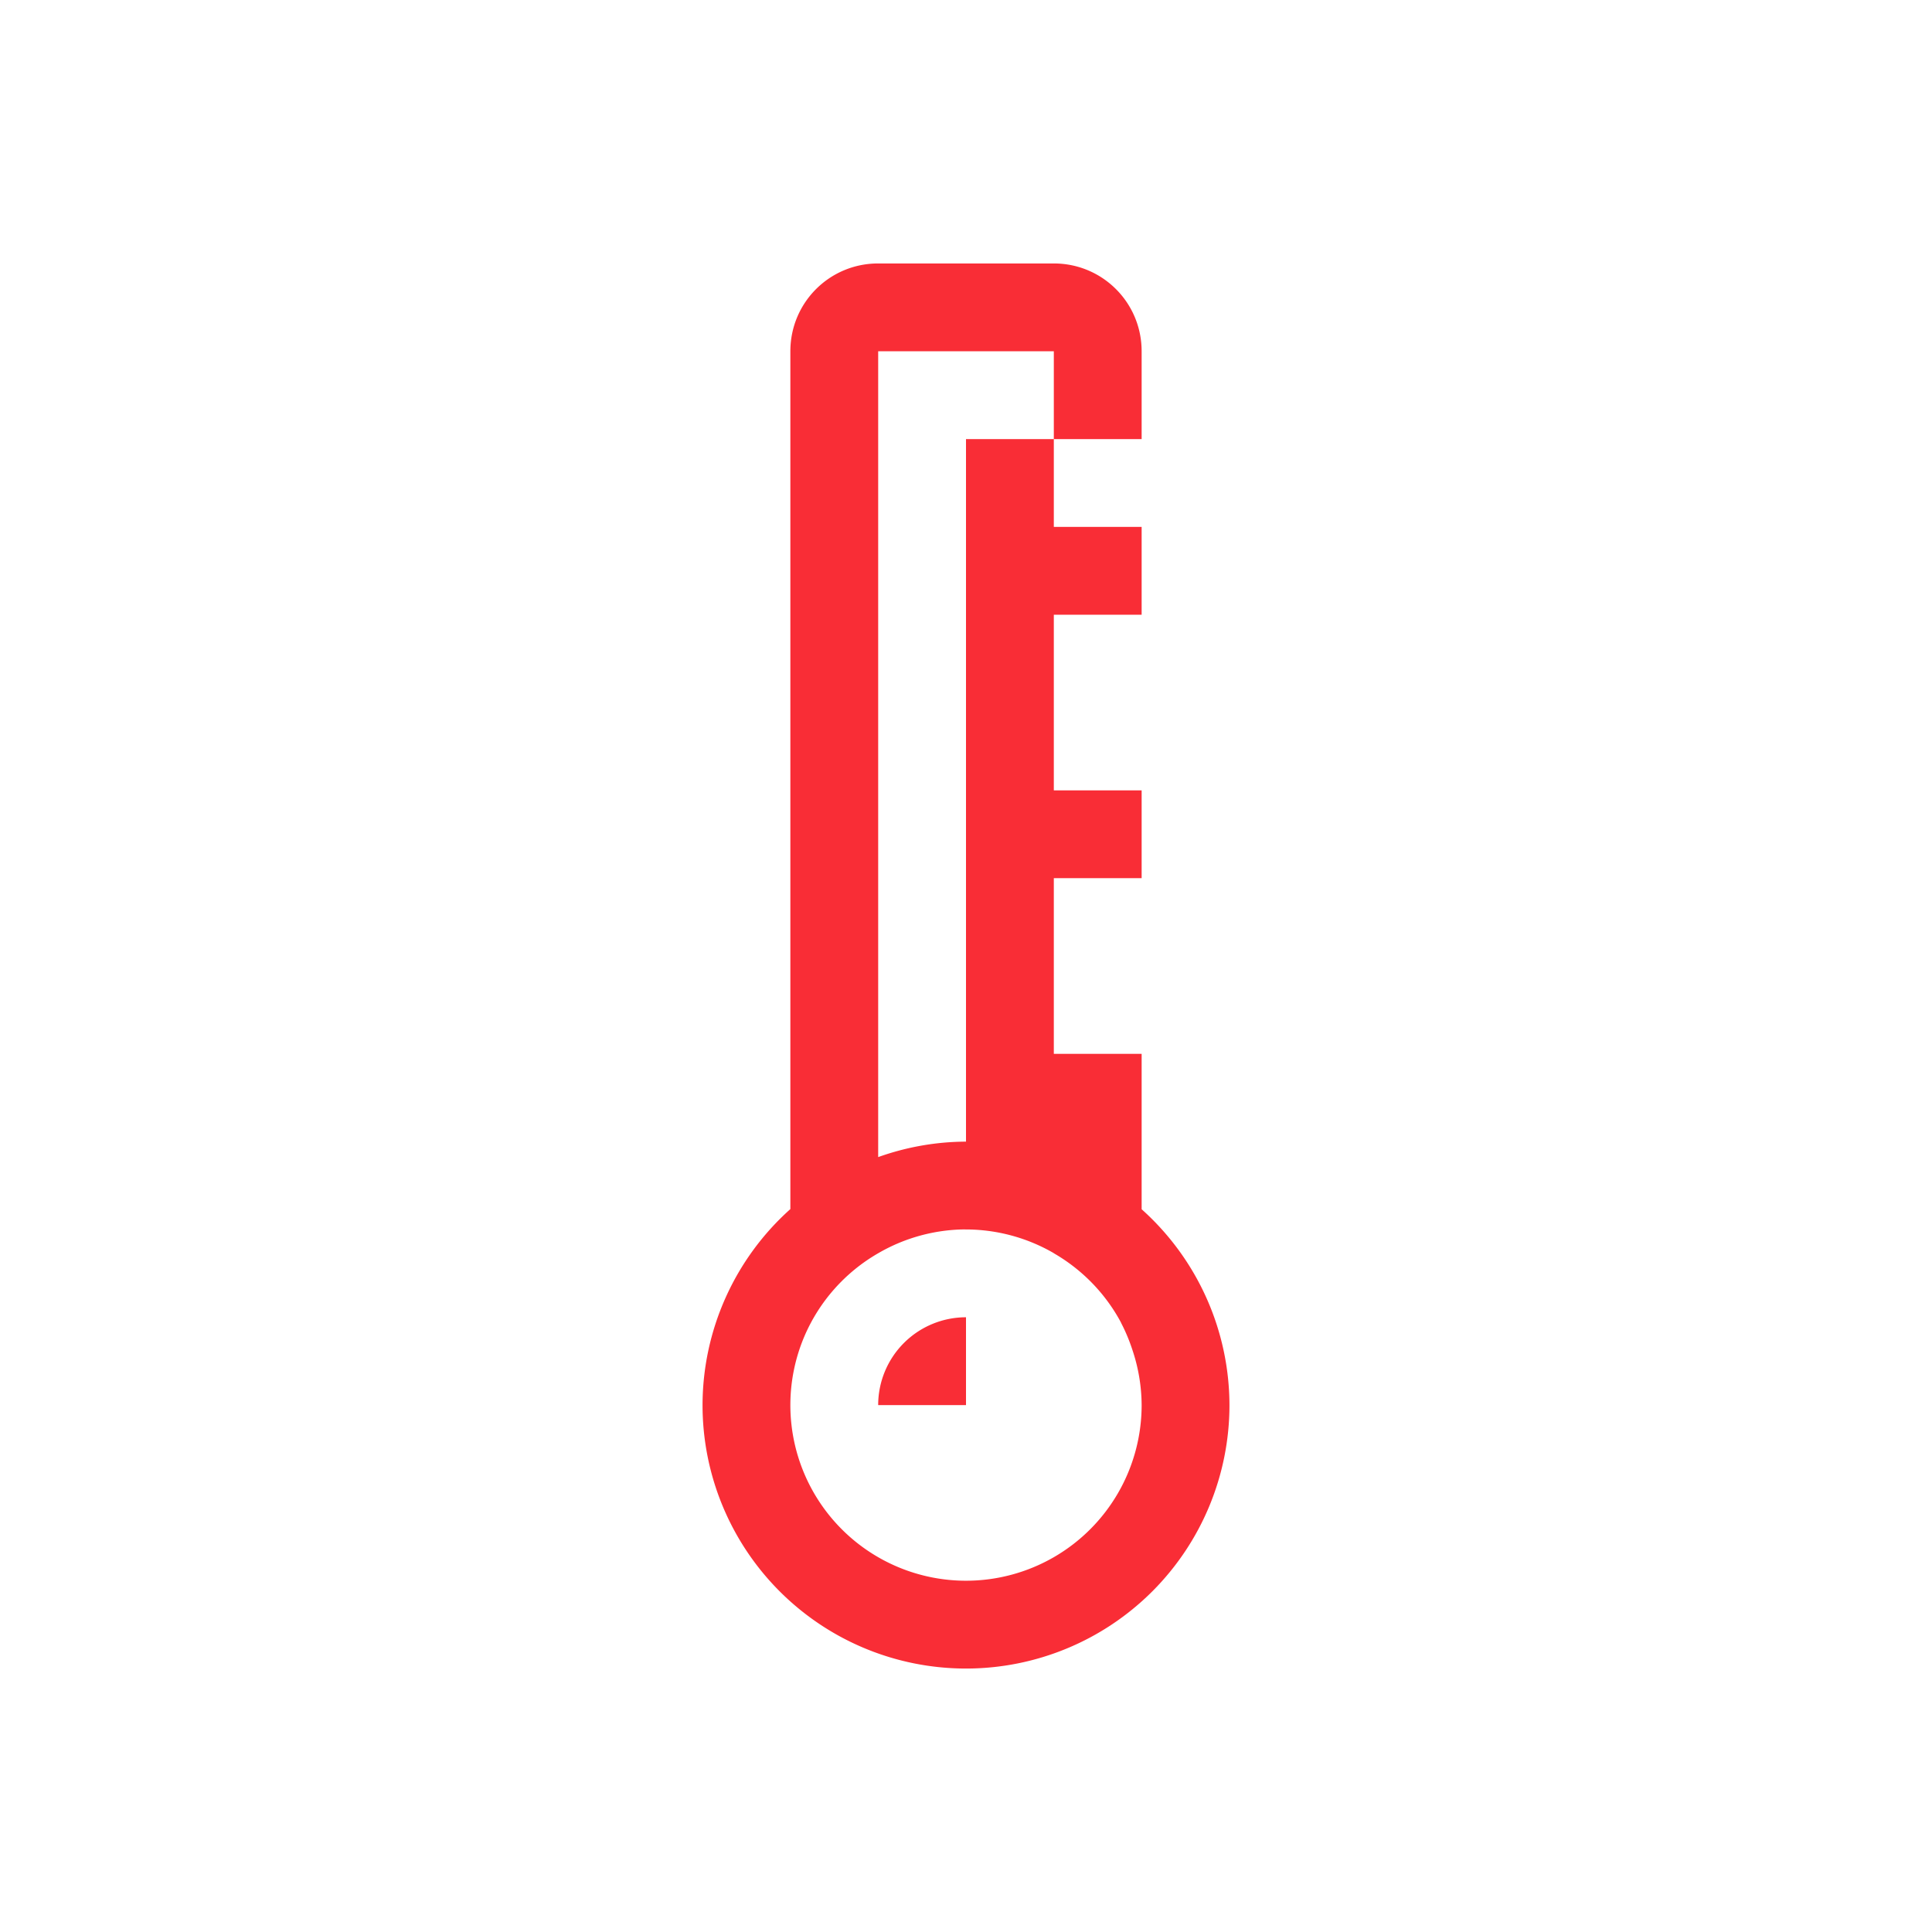 <svg xmlns="http://www.w3.org/2000/svg" xmlns:svg="http://www.w3.org/2000/svg" id="svg2" width="22" height="22" version="1.1" viewBox="0 0 22 22"><path id="path4151" fill="#f92d36" fill-opacity="1" stroke="none" stroke-dasharray="none" stroke-dashoffset="0" stroke-linecap="butt" stroke-linejoin="miter" stroke-miterlimit="4" stroke-opacity="1" stroke-width="3.567" d="M 10 3 C 9.446 3 9 3.446 9 4 L 9 13.768 A 3 3 0 0 0 8 16 A 3 3 0 0 0 11 19 A 3 3 0 0 0 14 16 A 3 3 0 0 0 13 13.77 L 13 13 L 13 12 L 12 12 L 12 11 L 12 10 L 13 10 L 13 9 L 12 9 L 12 8 L 12 7 L 13 7 L 13 6 L 12 6 L 12 5 L 11 5 L 11 6 L 11 7 L 11 8 L 11 9 L 11 10 L 11 11 L 11 12 L 11 13 A 3 3 0 0 0 10 13.176 L 10 4 L 12 4 L 12 5 L 13 5 L 13 4 C 13 3.446 12.554 3 12 3 L 10 3 z M 10.951 14 A 2 2 0 0 1 11 14 A 2 2 0 0 1 12 14.27 L 12 14.271 C 12.327 14.46 12.591 14.734 12.766 15.062 A 2 2 0 0 1 12.766 15.064 C 12.82 15.167 12.864 15.275 12.9 15.387 A 2 2 0 0 1 13 16 A 2 2 0 0 1 11 18 A 2 2 0 0 1 9 16 A 2 2 0 0 1 9.158 15.221 A 2 2 0 0 1 10 14.271 A 2 2 0 0 1 10.951 14 z M 11 15 A 1 1 0 0 0 10 16 L 11 16 L 11 15 z" opacity="1"/></svg>